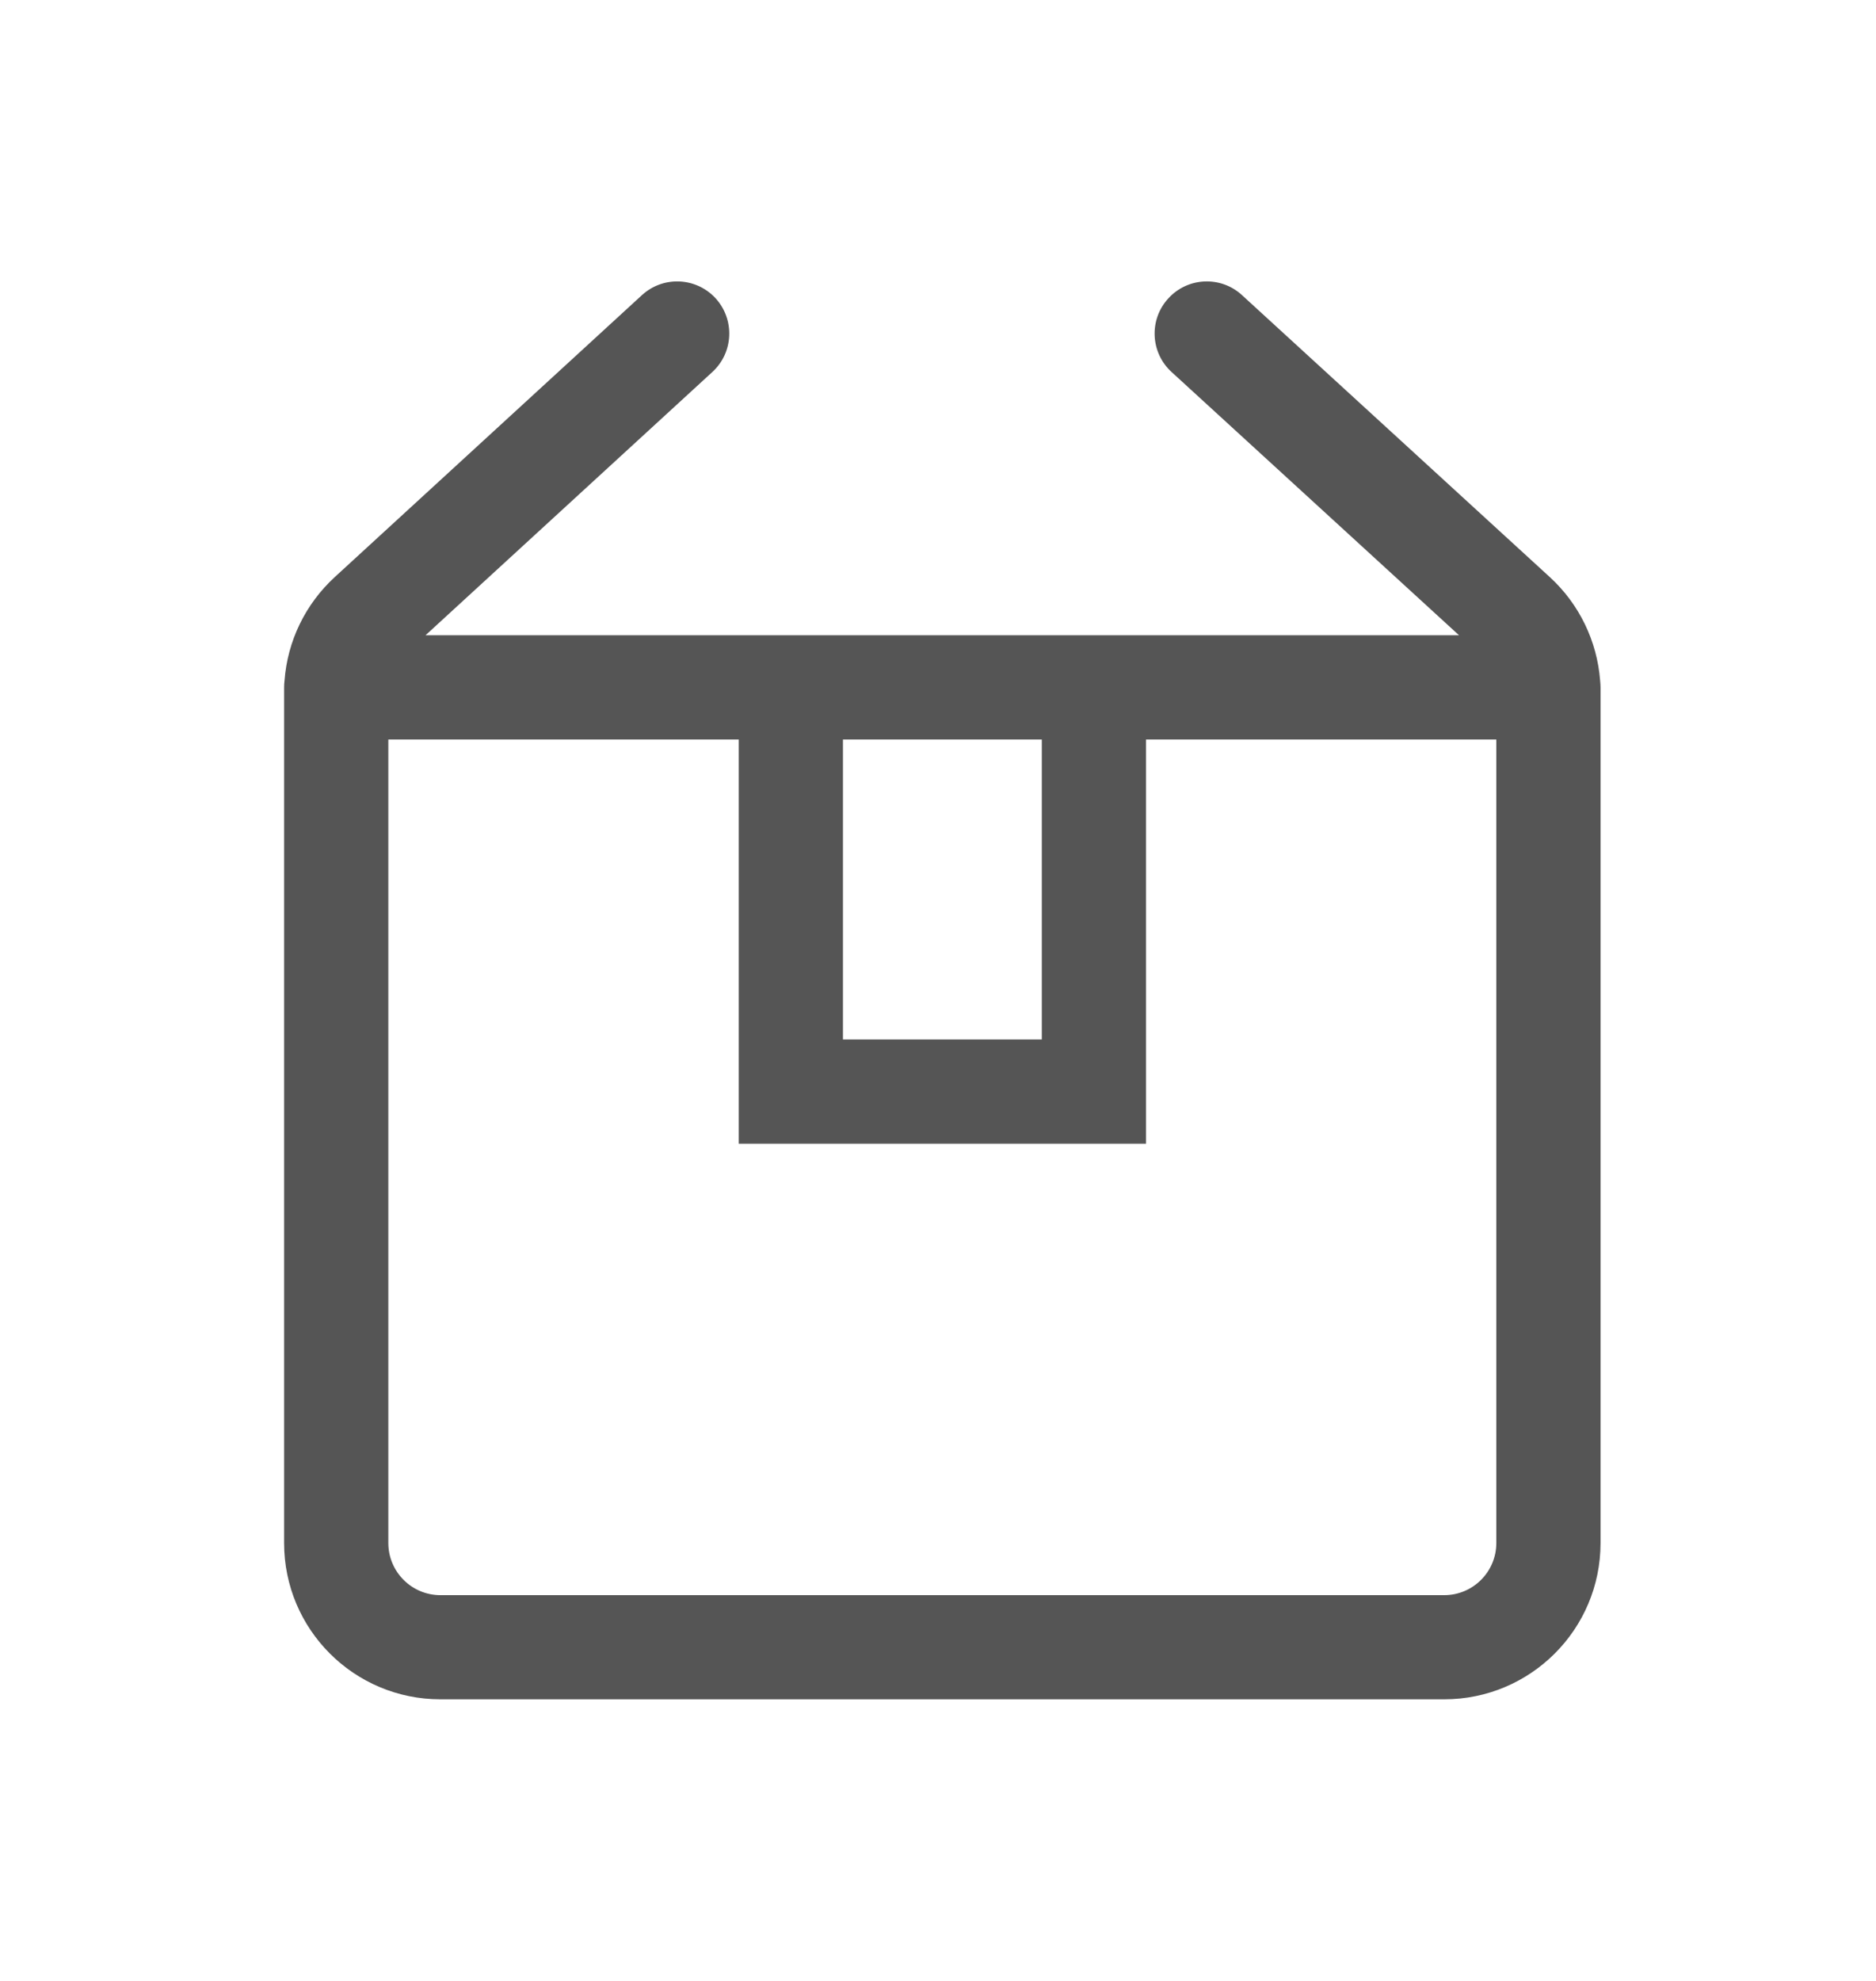 <svg width="18" height="19" viewBox="0 0 18 19" fill="none" xmlns="http://www.w3.org/2000/svg">
<path fill-rule="evenodd" clip-rule="evenodd" d="M11.21 2.862C11.396 2.658 11.713 2.644 11.916 2.83L14.87 5.535C15.152 5.793 15.324 6.149 15.353 6.527C15.355 6.549 15.357 6.571 15.357 6.593C15.357 6.599 15.357 6.605 15.357 6.611C15.357 6.621 15.357 6.631 15.357 6.641V14.8C15.357 15.628 14.685 16.299 13.857 16.299H4.226C3.397 16.299 2.726 15.628 2.726 14.8V6.64C2.726 6.631 2.726 6.621 2.726 6.611C2.726 6.605 2.726 6.599 2.726 6.593C2.726 6.571 2.727 6.549 2.73 6.528C2.758 6.149 2.93 5.794 3.212 5.535L6.159 2.831C6.363 2.644 6.679 2.658 6.866 2.861C7.052 3.065 7.039 3.381 6.835 3.568L4.083 6.093L7.088 6.093H7.588H10.496H10.996L13.999 6.093L11.241 3.568C11.037 3.382 11.023 3.065 11.21 2.862ZM14.357 7.093L10.996 7.093V10.47V10.97H10.496H7.588H7.088V10.47V7.093L3.726 7.093V14.8C3.726 15.076 3.95 15.3 4.226 15.3H13.857C14.133 15.3 14.357 15.076 14.357 14.8V7.093ZM8.088 7.093V9.97H9.996V7.093H8.088Z" fill="#555555"/>
</svg>
